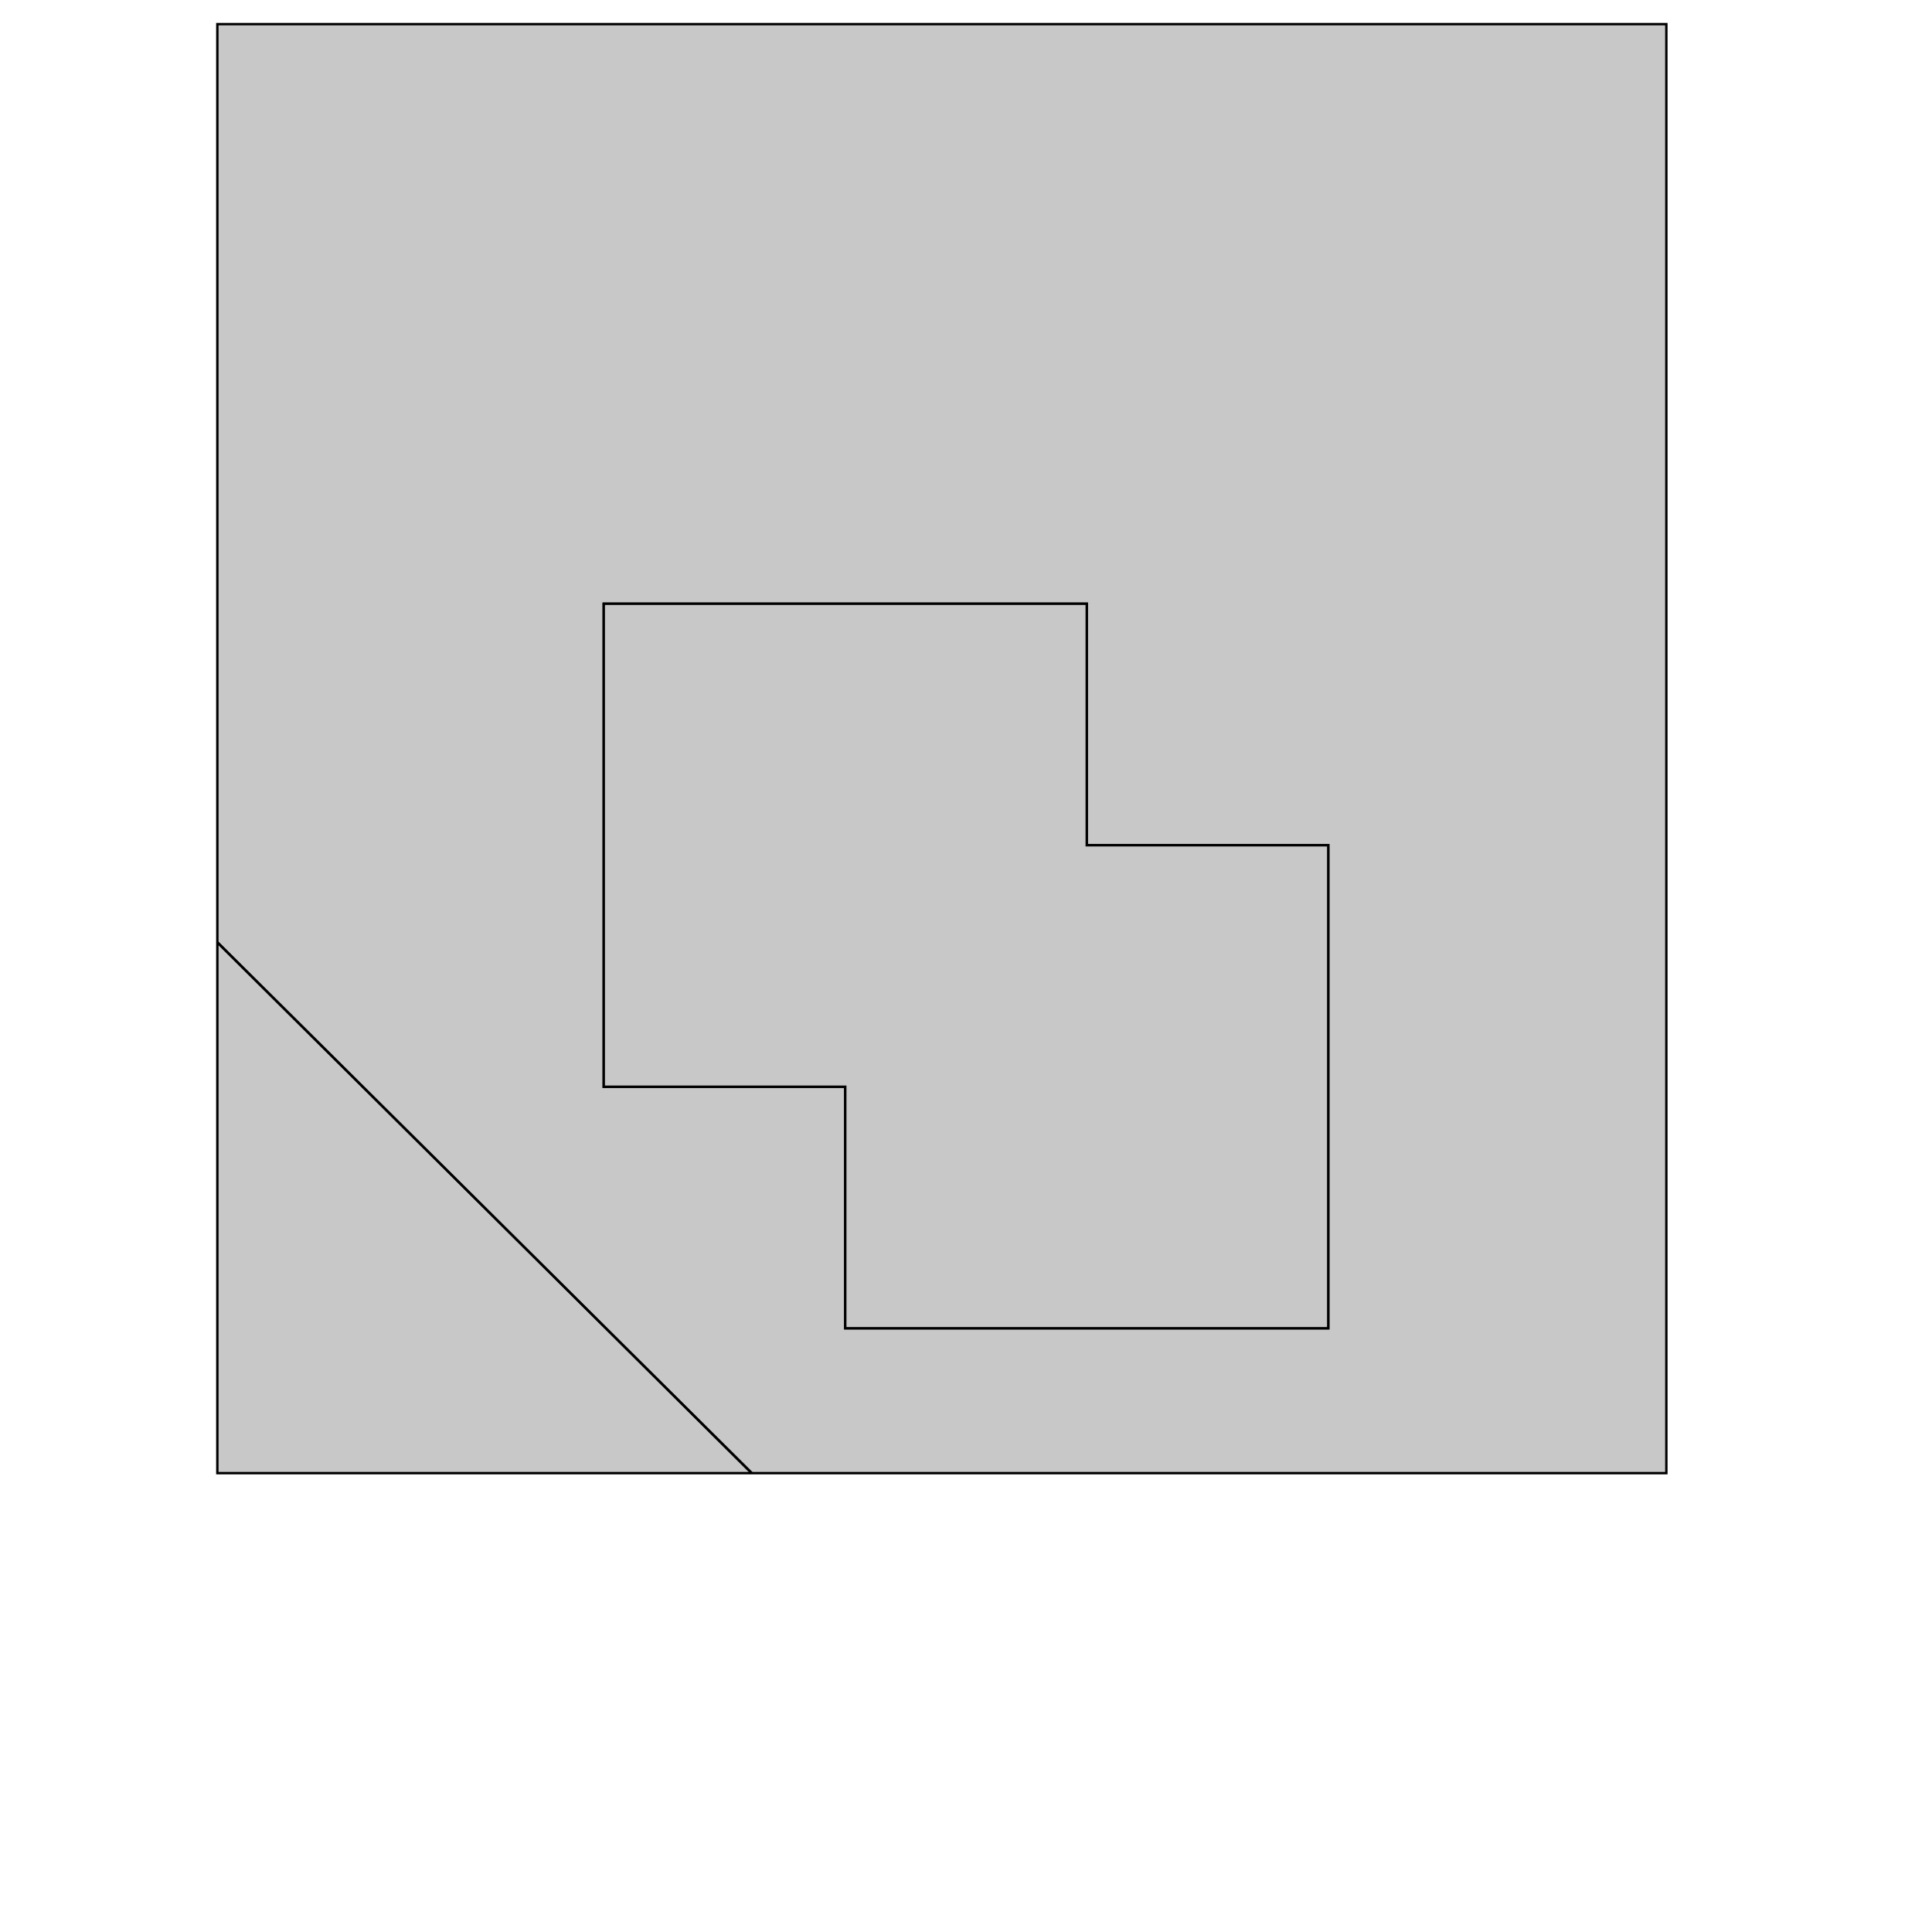 <!DOCTYPE svg>
<svg xmlns="http://www.w3.org/2000/svg" xmlns:xlink="http://www.w3.org/1999/xlink" width="800" height="800">
<g transform="translate(350,350)">
<g transform="scale(1,1)">
<path stroke="rgb(0,0,0)" stroke-opacity="1" fill="rgb(200,200,200)" fill-opacity="1" d="M-260 42 L-260 43 L-260 44 L-260 45 L-260 46 L-260 47 L-260 48 L-260 49 L-260 50 L-260 51 L-260 52 L-260 53 L-260 54 L-260 55 L-260 56 L-260 57 L-260 58 L-260 59 L-260 60 L-260 61 L-260 62 L-260 63 L-260 64 L-260 65 L-260 66 L-260 67 L-260 68 L-260 69 L-260 70 L-260 71 L-260 72 L-260 73 L-260 74 L-260 75 L-260 76 L-260 77 L-260 78 L-260 79 L-260 80 L-260 81 L-260 82 L-260 83 L-260 84 L-260 85 L-260 86 L-260 87 L-260 88 L-260 89 L-260 90 L-260 91 L-260 92 L-260 93 L-260 94 L-260 95 L-260 96 L-260 97 L-260 98 L-260 99 L-260 100 L-260 101 L-260 102 L-260 103 L-260 104 L-260 105 L-260 106 L-260 107 L-260 108 L-260 109 L-260 110 L-260 111 L-260 112 L-260 113 L-260 114 L-260 115 L-260 116 L-260 117 L-260 118 L-260 119 L-260 120 L-260 121 L-260 122 L-260 123 L-260 124 L-260 125 L-260 126 L-260 127 L-260 128 L-260 129 L-260 130 L-260 131 L-260 132 L-260 133 L-260 134 L-260 135 L-260 136 L-260 137 L-260 138 L-260 139 L-260 140 L-260 141 L-260 142 L-260 143 L-260 144 L-260 145 L-260 146 L-260 147 L-260 148 L-260 149 L-260 150 L-260 151 L-260 152 L-260 153 L-260 154 L-260 155 L-260 156 L-260 157 L-260 158 L-260 159 L-260 160 L-260 161 L-260 162 L-260 163 L-260 164 L-260 165 L-260 166 L-260 167 L-260 168 L-260 169 L-260 170 L-260 171 L-260 172 L-260 173 L-260 174 L-260 175 L-260 176 L-260 177 L-260 178 L-260 179 L-260 180 L-260 181 L-260 182 L-260 183 L-260 184 L-260 185 L-260 186 L-260 187 L-260 188 L-260 189 L-260 190 L-260 191 L-260 192 L-260 193 L-260 194 L-260 195 L-260 196 L-260 197 L-260 198 L-260 199 L-260 200 L-260 201 L-260 202 L-260 203 L-260 204 L-260 205 L-260 206 L-260 207 L-260 208 L-260 209 L-260 210 L-260 211 L-260 212 L-260 213 L-260 214 L-260 215 L-260 216 L-260 217 L-260 218 L-260 219 L-260 220 L-260 221 L-260 222 L-260 223 L-260 224 L-260 225 L-260 226 L-260 227 L-260 228 L-260 229 L-260 230 L-260 231 L-260 232 L-260 233 L-260 234 L-260 235 L-260 236 L-260 237 L-260 238 L-260 239 L-260 240 L-260 241 L-260 242 L-260 243 L-260 244 L-260 245 L-260 246 L-260 247 L-260 248 L-260 249 L-260 250 L-260 251 L-260 252 L-260 253 L-260 254 L-260 255 L-260 256 L-260 257 L-260 258 L-260 259 L-260 260 L-259 260 L-258 260 L-257 260 L-256 260 L-255 260 L-254 260 L-253 260 L-252 260 L-251 260 L-250 260 L-249 260 L-248 260 L-247 260 L-246 260 L-245 260 L-244 260 L-243 260 L-242 260 L-241 260 L-240 260 L-239 260 L-238 260 L-237 260 L-236 260 L-235 260 L-234 260 L-233 260 L-232 260 L-231 260 L-230 260 L-229 260 L-228 260 L-227 260 L-226 260 L-225 260 L-224 260 L-223 260 L-222 260 L-221 260 L-220 260 L-219 260 L-218 260 L-217 260 L-216 260 L-215 260 L-214 260 L-213 260 L-212 260 L-211 260 L-210 260 L-209 260 L-208 260 L-207 260 L-206 260 L-205 260 L-204 260 L-203 260 L-202 260 L-201 260 L-200 260 L-199 260 L-198 260 L-197 260 L-196 260 L-195 260 L-194 260 L-193 260 L-192 260 L-191 260 L-190 260 L-189 260 L-188 260 L-187 260 L-186 260 L-185 260 L-184 260 L-183 260 L-182 260 L-181 260 L-180 260 L-179 260 L-178 260 L-177 260 L-176 260 L-175 260 L-174 260 L-173 260 L-172 260 L-171 260 L-170 260 L-169 260 L-168 260 L-167 260 L-166 260 L-165 260 L-164 260 L-163 260 L-162 260 L-161 260 L-160 260 L-159 260 L-158 260 L-157 260 L-156 260 L-155 260 L-154 260 L-153 260 L-152 260 L-151 260 L-150 260 L-149 260 L-148 260 L-147 260 L-146 260 L-145 260 L-144 260 L-143 260 L-142 260 L-141 260 L-140 260 L-139 260 L-138 260 L-137 260 L-136 260 L-135 260 L-134 260 L-133 260 L-132 260 L-131 260 L-130 260 L-129 260 L-128 260 L-127 260 L-126 260 L-125 260 L-124 260 L-123 260 L-122 260 L-121 260 L-120 260 L-119 260 L-118 260 L-117 260 L-116 260 L-115 260 L-114 260 L-113 260 L-112 260 L-111 260 L-110 260 L-109 260 L-108 260 L-107 260 L-106 260 L-105 260 L-104 260 L-103 260 L-102 260 L-101 260 L-100 260 L-99 260 L-98 260 L-97 260 L-96 260 L-95 260 L-94 260 L-93 260 L-92 260 L-91 260 L-90 260 L-89 260 L-88 260 L-87 260 L-86 260 L-85 260 L-84 260 L-83 260 L-82 260 L-81 260 L-80 260 L-79 260 L-78 260 L-77 260 L-76 260 L-75 260 L-74 260 L-73 260 L-72 260 L-71 260 L-70 260 L-69 260 L-68 260 L-67 260 L-66 260 L-65 260 L-64 260 L-63 260 L-62 260 L-61 260 L-60 260 L-59 260 L-58 260 L-57 260 L-56 260 L-55 260 L-54 260 L-53 260 L-52 260 L-51 260 L-50 260 L-49 260 L-48 260 L-47 260 L-46 260 L-45 260 L-44 260 L-43 260 L-42 260 L-41 260 L-40 260 L-39 260 L-38 260 L-37 260 L-36 260 L-35 260 L-34 260 L-33 260 L-32 260 L-31 260 L-30 260 L-29 260 L-28 260 L-27 260 L-26 260 L-25 260 L-24 260 L-23 260 L-22 260 L-21 260 L-20 260 L-19 260 L-18 260 L-17 260 L-16 260 L-15 260 L-14 260 L-13 260 L-12 260 L-11 260 L-10 260 L-9 260 L-8 260 L-7 260 L-6 260 L-5 260 L-4 260 L-3 260 L-2 260 L-1 260 L0 260 L1 260 L2 260 L3 260 L4 260 L5 260 L6 260 L7 260 L8 260 L9 260 L10 260 L11 260 L12 260 L13 260 L14 260 L15 260 L16 260 L17 260 L18 260 L19 260 L20 260 L21 260 L22 260 L23 260 L24 260 L25 260 L26 260 L27 260 L28 260 L29 260 L30 260 L31 260 L32 260 L33 260 L34 260 L35 260 L36 260 L37 260 L38 260 L39 260 L40 260 L41 260 L42 260 L43 260 L44 260 L45 260 L46 260 L47 260 L48 260 L49 260 L50 260 L51 260 L52 260 L53 260 L54 260 L55 260 L56 260 L57 260 L58 260 L59 260 L60 260 L61 260 L62 260 L63 260 L64 260 L65 260 L66 260 L67 260 L68 260 L69 260 L70 260 L71 260 L72 260 L73 260 L74 260 L75 260 L76 260 L77 260 L78 260 L79 260 L80 260 L81 260 L82 260 L83 260 L84 260 L85 260 L86 260 L87 260 L88 260 L89 260 L90 260 L91 260 L92 260 L93 260 L94 260 L95 260 L96 260 L97 260 L98 260 L99 260 L100 260 L101 260 L102 260 L103 260 L104 260 L105 260 L106 260 L107 260 L108 260 L109 260 L110 260 L111 260 L112 260 L113 260 L114 260 L115 260 L116 260 L117 260 L118 260 L119 260 L120 260 L121 260 L122 260 L123 260 L124 260 L125 260 L126 260 L127 260 L128 260 L129 260 L130 260 L131 260 L132 260 L133 260 L134 260 L135 260 L136 260 L137 260 L138 260 L139 260 L140 260 L141 260 L142 260 L143 260 L144 260 L145 260 L146 260 L147 260 L148 260 L149 260 L150 260 L151 260 L152 260 L153 260 L154 260 L155 260 L156 260 L157 260 L158 260 L159 260 L160 260 L161 260 L162 260 L163 260 L164 260 L165 260 L166 260 L167 260 L168 260 L169 260 L170 260 L171 260 L172 260 L173 260 L174 260 L175 260 L176 260 L177 260 L178 260 L179 260 L180 260 L181 260 L182 260 L183 260 L184 260 L185 260 L186 260 L187 260 L188 260 L189 260 L190 260 L191 260 L192 260 L193 260 L194 260 L195 260 L196 260 L197 260 L198 260 L199 260 L200 260 L201 260 L202 260 L203 260 L204 260 L205 260 L206 260 L207 260 L208 260 L209 260 L210 260 L211 260 L212 260 L213 260 L214 260 L215 260 L216 260 L217 260 L218 260 L219 260 L220 260 L221 260 L222 260 L223 260 L224 260 L225 260 L226 260 L227 260 L228 260 L229 260 L230 260 L231 260 L232 260 L233 260 L234 260 L235 260 L236 260 L237 260 L238 260 L239 260 L240 260 L241 260 L242 260 L243 260 L244 260 L245 260 L246 260 L247 260 L248 260 L249 260 L250 260 L251 260 L252 260 L253 260 L254 260 L255 260 L256 260 L257 260 L258 260 L259 260 L260 260 L261 260 L262 260 L263 260 L264 260 L265 260 L266 260 L267 260 L268 260 L269 260 L270 260 L271 260 L272 260 L273 260 L274 260 L275 260 L276 260 L277 260 L278 260 L279 260 L280 260 L281 260 L282 260 L283 260 L284 260 L285 260 L286 260 L287 260 L288 260 L289 260 L290 260 L291 260 L292 260 L293 260 L294 260 L295 260 L296 260 L297 260 L298 260 L299 260 L300 260 L301 260 L302 260 L303 260 L304 260 L305 260 L306 260 L307 260 L308 260 L309 260 L310 260 L311 260 L312 260 L313 260 L314 260 L315 260 L316 260 L317 260 L318 260 L319 260 L320 260 L321 260 L322 260 L323 260 L324 260 L325 260 L326 260 L327 260 L328 260 L329 260 L330 260 L331 260 L332 260 L333 260 L334 260 L335 260 L336 260 L337 260 L338 260 L339 260 L340 260 L340 259 L340 258 L340 257 L340 256 L340 255 L340 254 L340 253 L340 252 L340 251 L340 250 L340 249 L340 248 L340 247 L340 246 L340 245 L340 244 L340 243 L340 242 L340 241 L340 240 L340 239 L340 238 L340 237 L340 236 L340 235 L340 234 L340 233 L340 232 L340 231 L340 230 L340 229 L340 228 L340 227 L340 226 L340 225 L340 224 L340 223 L340 222 L340 221 L340 220 L340 219 L340 218 L340 217 L340 216 L340 215 L340 214 L340 213 L340 212 L340 211 L340 210 L340 209 L340 208 L340 207 L340 206 L340 205 L340 204 L340 203 L340 202 L340 201 L340 200 L340 199 L340 198 L340 197 L340 196 L340 195 L340 194 L340 193 L340 192 L340 191 L340 190 L340 189 L340 188 L340 187 L340 186 L340 185 L340 184 L340 183 L340 182 L340 181 L340 180 L340 179 L340 178 L340 177 L340 176 L340 175 L340 174 L340 173 L340 172 L340 171 L340 170 L340 169 L340 168 L340 167 L340 166 L340 165 L340 164 L340 163 L340 162 L340 161 L340 160 L340 159 L340 158 L340 157 L340 156 L340 155 L340 154 L340 153 L340 152 L340 151 L340 150 L340 149 L340 148 L340 147 L340 146 L340 145 L340 144 L340 143 L340 142 L340 141 L340 140 L340 139 L340 138 L340 137 L340 136 L340 135 L340 134 L340 133 L340 132 L340 131 L340 130 L340 129 L340 128 L340 127 L340 126 L340 125 L340 124 L340 123 L340 122 L340 121 L340 120 L340 119 L340 118 L340 117 L340 116 L340 115 L340 114 L340 113 L340 112 L340 111 L340 110 L340 109 L340 108 L340 107 L340 106 L340 105 L340 104 L340 103 L340 102 L340 101 L340 100 L340 99 L340 98 L340 97 L340 96 L340 95 L340 94 L340 93 L340 92 L340 91 L340 90 L340 89 L340 88 L340 87 L340 86 L340 85 L340 84 L340 83 L340 82 L340 81 L340 80 L340 79 L340 78 L340 77 L340 76 L340 75 L340 74 L340 73 L340 72 L340 71 L340 70 L340 69 L340 68 L340 67 L340 66 L340 65 L340 64 L340 63 L340 62 L340 61 L340 60 L340 59 L340 58 L340 57 L340 56 L340 55 L340 54 L340 53 L340 52 L340 51 L340 50 L340 49 L340 48 L340 47 L340 46 L340 45 L340 44 L340 43 L340 42 L340 41 L340 40 L340 39 L340 38 L340 37 L340 36 L340 35 L340 34 L340 33 L340 32 L340 31 L340 30 L340 29 L340 28 L340 27 L340 26 L340 25 L340 24 L340 23 L340 22 L340 21 L340 20 L340 19 L340 18 L340 17 L340 16 L340 15 L340 14 L340 13 L340 12 L340 11 L340 10 L340 9 L340 8 L340 7 L340 6 L340 5 L340 4 L340 3 L340 2 L340 1 L340 0 L340 -1 L340 -2 L340 -3 L340 -4 L340 -5 L340 -6 L340 -7 L340 -8 L340 -9 L340 -10 L340 -11 L340 -12 L340 -13 L340 -14 L340 -15 L340 -16 L340 -17 L340 -18 L340 -19 L340 -20 L340 -21 L340 -22 L340 -23 L340 -24 L340 -25 L340 -26 L340 -27 L340 -28 L340 -29 L340 -30 L340 -31 L340 -32 L340 -33 L340 -34 L340 -35 L340 -36 L340 -37 L340 -38 L340 -39 L340 -40 L340 -41 L340 -42 L340 -43 L340 -44 L340 -45 L340 -46 L340 -47 L340 -48 L340 -49 L340 -50 L340 -51 L340 -52 L340 -53 L340 -54 L340 -55 L340 -56 L340 -57 L340 -58 L340 -59 L340 -60 L340 -61 L340 -62 L340 -63 L340 -64 L340 -65 L340 -66 L340 -67 L340 -68 L340 -69 L340 -70 L340 -71 L340 -72 L340 -73 L340 -74 L340 -75 L340 -76 L340 -77 L340 -78 L340 -79 L340 -80 L340 -81 L340 -82 L340 -83 L340 -84 L340 -85 L340 -86 L340 -87 L340 -88 L340 -89 L340 -90 L340 -91 L340 -92 L340 -93 L340 -94 L340 -95 L340 -96 L340 -97 L340 -98 L340 -99 L340 -100 L340 -101 L340 -102 L340 -103 L340 -104 L340 -105 L340 -106 L340 -107 L340 -108 L340 -109 L340 -110 L340 -111 L340 -112 L340 -113 L340 -114 L340 -115 L340 -116 L340 -117 L340 -118 L340 -119 L340 -120 L340 -121 L340 -122 L340 -123 L340 -124 L340 -125 L340 -126 L340 -127 L340 -128 L340 -129 L340 -130 L340 -131 L340 -132 L340 -133 L340 -134 L340 -135 L340 -136 L340 -137 L340 -138 L340 -139 L340 -140 L340 -141 L340 -142 L340 -143 L340 -144 L340 -145 L340 -146 L340 -147 L340 -148 L340 -149 L340 -150 L340 -151 L340 -152 L340 -153 L340 -154 L340 -155 L340 -156 L340 -157 L340 -158 L340 -159 L340 -160 L340 -161 L340 -162 L340 -163 L340 -164 L340 -165 L340 -166 L340 -167 L340 -168 L340 -169 L340 -170 L340 -171 L340 -172 L340 -173 L340 -174 L340 -175 L340 -176 L340 -177 L340 -178 L340 -179 L340 -180 L340 -181 L340 -182 L340 -183 L340 -184 L340 -185 L340 -186 L340 -187 L340 -188 L340 -189 L340 -190 L340 -191 L340 -192 L340 -193 L340 -194 L340 -195 L340 -196 L340 -197 L340 -198 L340 -199 L340 -200 L340 -201 L340 -202 L340 -203 L340 -204 L340 -205 L340 -206 L340 -207 L340 -208 L340 -209 L340 -210 L340 -211 L340 -212 L340 -213 L340 -214 L340 -215 L340 -216 L340 -217 L340 -218 L340 -219 L340 -220 L340 -221 L340 -222 L340 -223 L340 -224 L340 -225 L340 -226 L340 -227 L340 -228 L340 -229 L340 -230 L340 -231 L340 -232 L340 -233 L340 -234 L340 -235 L340 -236 L340 -237 L340 -238 L340 -239 L340 -240 L340 -241 L340 -242 L340 -243 L340 -244 L340 -245 L340 -246 L340 -247 L340 -248 L340 -249 L340 -250 L340 -251 L340 -252 L340 -253 L340 -254 L340 -255 L340 -256 L340 -257 L340 -258 L340 -259 L340 -260 L340 -261 L340 -262 L340 -263 L340 -264 L340 -265 L340 -266 L340 -267 L340 -268 L340 -269 L340 -270 L340 -271 L340 -272 L340 -273 L340 -274 L340 -275 L340 -276 L340 -277 L340 -278 L340 -279 L340 -280 L340 -281 L340 -282 L340 -283 L340 -284 L340 -285 L340 -286 L340 -287 L340 -288 L340 -289 L340 -290 L340 -291 L340 -292 L340 -293 L340 -294 L340 -295 L340 -296 L340 -297 L340 -298 L340 -299 L340 -300 L340 -301 L340 -302 L340 -303 L340 -304 L340 -305 L340 -306 L340 -307 L340 -308 L340 -309 L340 -310 L340 -311 L340 -312 L340 -313 L340 -314 L340 -315 L340 -316 L340 -317 L340 -318 L340 -319 L340 -320 L340 -321 L340 -322 L340 -323 L340 -324 L340 -325 L340 -326 L340 -327 L340 -328 L340 -329 L340 -330 L340 -331 L340 -332 L340 -333 L340 -334 L340 -335 L340 -336 L340 -337 L340 -338 L340 -339 L340 -340 L339 -340 L338 -340 L337 -340 L336 -340 L335 -340 L334 -340 L333 -340 L332 -340 L331 -340 L330 -340 L329 -340 L328 -340 L327 -340 L326 -340 L325 -340 L324 -340 L323 -340 L322 -340 L321 -340 L320 -340 L319 -340 L318 -340 L317 -340 L316 -340 L315 -340 L314 -340 L313 -340 L312 -340 L311 -340 L310 -340 L309 -340 L308 -340 L307 -340 L306 -340 L305 -340 L304 -340 L303 -340 L302 -340 L301 -340 L300 -340 L299 -340 L298 -340 L297 -340 L296 -340 L295 -340 L294 -340 L293 -340 L292 -340 L291 -340 L290 -340 L289 -340 L288 -340 L287 -340 L286 -340 L285 -340 L284 -340 L283 -340 L282 -340 L281 -340 L280 -340 L279 -340 L278 -340 L277 -340 L276 -340 L275 -340 L274 -340 L273 -340 L272 -340 L271 -340 L270 -340 L269 -340 L268 -340 L267 -340 L266 -340 L265 -340 L264 -340 L263 -340 L262 -340 L261 -340 L260 -340 L259 -340 L258 -340 L257 -340 L256 -340 L255 -340 L254 -340 L253 -340 L252 -340 L251 -340 L250 -340 L249 -340 L248 -340 L247 -340 L246 -340 L245 -340 L244 -340 L243 -340 L242 -340 L241 -340 L240 -340 L239 -340 L238 -340 L237 -340 L236 -340 L235 -340 L234 -340 L233 -340 L232 -340 L231 -340 L230 -340 L229 -340 L228 -340 L227 -340 L226 -340 L225 -340 L224 -340 L223 -340 L222 -340 L221 -340 L220 -340 L219 -340 L218 -340 L217 -340 L216 -340 L215 -340 L214 -340 L213 -340 L212 -340 L211 -340 L210 -340 L209 -340 L208 -340 L207 -340 L206 -340 L205 -340 L204 -340 L203 -340 L202 -340 L201 -340 L200 -340 L199 -340 L198 -340 L197 -340 L196 -340 L195 -340 L194 -340 L193 -340 L192 -340 L191 -340 L190 -340 L189 -340 L188 -340 L187 -340 L186 -340 L185 -340 L184 -340 L183 -340 L182 -340 L181 -340 L180 -340 L179 -340 L178 -340 L177 -340 L176 -340 L175 -340 L174 -340 L173 -340 L172 -340 L171 -340 L170 -340 L169 -340 L168 -340 L167 -340 L166 -340 L165 -340 L164 -340 L163 -340 L162 -340 L161 -340 L160 -340 L159 -340 L158 -340 L157 -340 L156 -340 L155 -340 L154 -340 L153 -340 L152 -340 L151 -340 L150 -340 L149 -340 L148 -340 L147 -340 L146 -340 L145 -340 L144 -340 L143 -340 L142 -340 L141 -340 L140 -340 L139 -340 L138 -340 L137 -340 L136 -340 L135 -340 L134 -340 L133 -340 L132 -340 L131 -340 L130 -340 L129 -340 L128 -340 L127 -340 L126 -340 L125 -340 L124 -340 L123 -340 L122 -340 L121 -340 L120 -340 L119 -340 L118 -340 L117 -340 L116 -340 L115 -340 L114 -340 L113 -340 L112 -340 L111 -340 L110 -340 L109 -340 L108 -340 L107 -340 L106 -340 L105 -340 L104 -340 L103 -340 L102 -340 L101 -340 L100 -340 L99 -340 L98 -340 L97 -340 L96 -340 L95 -340 L94 -340 L93 -340 L92 -340 L91 -340 L90 -340 L89 -340 L88 -340 L87 -340 L86 -340 L85 -340 L84 -340 L83 -340 L82 -340 L81 -340 L80 -340 L79 -340 L78 -340 L77 -340 L76 -340 L75 -340 L74 -340 L73 -340 L72 -340 L71 -340 L70 -340 L69 -340 L68 -340 L67 -340 L66 -340 L65 -340 L64 -340 L63 -340 L62 -340 L61 -340 L60 -340 L59 -340 L58 -340 L57 -340 L56 -340 L55 -340 L54 -340 L53 -340 L52 -340 L51 -340 L50 -340 L49 -340 L48 -340 L47 -340 L46 -340 L45 -340 L44 -340 L43 -340 L42 -340 L41 -340 L40 -340 L39 -340 L38 -340 L37 -340 L36 -340 L35 -340 L34 -340 L33 -340 L32 -340 L31 -340 L30 -340 L29 -340 L28 -340 L27 -340 L26 -340 L25 -340 L24 -340 L23 -340 L22 -340 L21 -340 L20 -340 L19 -340 L18 -340 L17 -340 L16 -340 L15 -340 L14 -340 L13 -340 L12 -340 L11 -340 L10 -340 L9 -340 L8 -340 L7 -340 L6 -340 L5 -340 L4 -340 L3 -340 L2 -340 L1 -340 L0 -340 L-1 -340 L-2 -340 L-3 -340 L-4 -340 L-5 -340 L-6 -340 L-7 -340 L-8 -340 L-9 -340 L-10 -340 L-11 -340 L-12 -340 L-13 -340 L-14 -340 L-15 -340 L-16 -340 L-17 -340 L-18 -340 L-19 -340 L-20 -340 L-21 -340 L-22 -340 L-23 -340 L-24 -340 L-25 -340 L-26 -340 L-27 -340 L-28 -340 L-29 -340 L-30 -340 L-31 -340 L-32 -340 L-33 -340 L-34 -340 L-35 -340 L-36 -340 L-37 -340 L-38 -340 L-39 -340 L-40 -340 L-41 -340 L-42 -340 L-43 -340 L-44 -340 L-45 -340 L-46 -340 L-47 -340 L-48 -340 L-49 -340 L-50 -340 L-51 -340 L-52 -340 L-53 -340 L-54 -340 L-55 -340 L-56 -340 L-57 -340 L-58 -340 L-59 -340 L-60 -340 L-61 -340 L-62 -340 L-63 -340 L-64 -340 L-65 -340 L-66 -340 L-67 -340 L-68 -340 L-69 -340 L-70 -340 L-71 -340 L-72 -340 L-73 -340 L-74 -340 L-75 -340 L-76 -340 L-77 -340 L-78 -340 L-79 -340 L-80 -340 L-81 -340 L-82 -340 L-83 -340 L-84 -340 L-85 -340 L-86 -340 L-87 -340 L-88 -340 L-89 -340 L-90 -340 L-91 -340 L-92 -340 L-93 -340 L-94 -340 L-95 -340 L-96 -340 L-97 -340 L-98 -340 L-99 -340 L-100 -340 L-101 -340 L-102 -340 L-103 -340 L-104 -340 L-105 -340 L-106 -340 L-107 -340 L-108 -340 L-109 -340 L-110 -340 L-111 -340 L-112 -340 L-113 -340 L-114 -340 L-115 -340 L-116 -340 L-117 -340 L-118 -340 L-119 -340 L-120 -340 L-121 -340 L-122 -340 L-123 -340 L-124 -340 L-125 -340 L-126 -340 L-127 -340 L-128 -340 L-129 -340 L-130 -340 L-131 -340 L-132 -340 L-133 -340 L-134 -340 L-135 -340 L-136 -340 L-137 -340 L-138 -340 L-139 -340 L-140 -340 L-141 -340 L-142 -340 L-143 -340 L-144 -340 L-145 -340 L-146 -340 L-147 -340 L-148 -340 L-149 -340 L-150 -340 L-151 -340 L-152 -340 L-153 -340 L-154 -340 L-155 -340 L-156 -340 L-157 -340 L-158 -340 L-159 -340 L-160 -340 L-161 -340 L-162 -340 L-163 -340 L-164 -340 L-165 -340 L-166 -340 L-167 -340 L-168 -340 L-169 -340 L-170 -340 L-171 -340 L-172 -340 L-173 -340 L-174 -340 L-175 -340 L-176 -340 L-177 -340 L-178 -340 L-179 -340 L-180 -340 L-181 -340 L-182 -340 L-183 -340 L-184 -340 L-185 -340 L-186 -340 L-187 -340 L-188 -340 L-189 -340 L-190 -340 L-191 -340 L-192 -340 L-193 -340 L-194 -340 L-195 -340 L-196 -340 L-197 -340 L-198 -340 L-199 -340 L-200 -340 L-201 -340 L-202 -340 L-203 -340 L-204 -340 L-205 -340 L-206 -340 L-207 -340 L-208 -340 L-209 -340 L-210 -340 L-211 -340 L-212 -340 L-213 -340 L-214 -340 L-215 -340 L-216 -340 L-217 -340 L-218 -340 L-219 -340 L-220 -340 L-221 -340 L-222 -340 L-223 -340 L-224 -340 L-225 -340 L-226 -340 L-227 -340 L-228 -340 L-229 -340 L-230 -340 L-231 -340 L-232 -340 L-233 -340 L-234 -340 L-235 -340 L-236 -340 L-237 -340 L-238 -340 L-239 -340 L-240 -340 L-241 -340 L-242 -340 L-243 -340 L-244 -340 L-245 -340 L-246 -340 L-247 -340 L-248 -340 L-249 -340 L-250 -340 L-251 -340 L-252 -340 L-253 -340 L-254 -340 L-255 -340 L-256 -340 L-257 -340 L-258 -340 L-259 -340 L-260 -340 L-260 -339 L-260 -338 L-260 -337 L-260 -336 L-260 -335 L-260 -334 L-260 -333 L-260 -332 L-260 -331 L-260 -330 L-260 -329 L-260 -328 L-260 -327 L-260 -326 L-260 -325 L-260 -324 L-260 -323 L-260 -322 L-260 -321 L-260 -320 L-260 -319 L-260 -318 L-260 -317 L-260 -316 L-260 -315 L-260 -314 L-260 -313 L-260 -312 L-260 -311 L-260 -310 L-260 -309 L-260 -308 L-260 -307 L-260 -306 L-260 -305 L-260 -304 L-260 -303 L-260 -302 L-260 -301 L-260 -300 L-260 -299 L-260 -298 L-260 -297 L-260 -296 L-260 -295 L-260 -294 L-260 -293 L-260 -292 L-260 -291 L-260 -290 L-260 -289 L-260 -288 L-260 -287 L-260 -286 L-260 -285 L-260 -284 L-260 -283 L-260 -282 L-260 -281 L-260 -280 L-260 -279 L-260 -278 L-260 -277 L-260 -276 L-260 -275 L-260 -274 L-260 -273 L-260 -272 L-260 -271 L-260 -270 L-260 -269 L-260 -268 L-260 -267 L-260 -266 L-260 -265 L-260 -264 L-260 -263 L-260 -262 L-260 -261 L-260 -260 L-260 -259 L-260 -258 L-260 -257 L-260 -256 L-260 -255 L-260 -254 L-260 -253 L-260 -252 L-260 -251 L-260 -250 L-260 -249 L-260 -248 L-260 -247 L-260 -246 L-260 -245 L-260 -244 L-260 -243 L-260 -242 L-260 -241 L-260 -240 L-260 -239 L-260 -238 L-260 -237 L-260 -236 L-260 -235 L-260 -234 L-260 -233 L-260 -232 L-260 -231 L-260 -230 L-260 -229 L-260 -228 L-260 -227 L-260 -226 L-260 -225 L-260 -224 L-260 -223 L-260 -222 L-260 -221 L-260 -220 L-260 -219 L-260 -218 L-260 -217 L-260 -216 L-260 -215 L-260 -214 L-260 -213 L-260 -212 L-260 -211 L-260 -210 L-260 -209 L-260 -208 L-260 -207 L-260 -206 L-260 -205 L-260 -204 L-260 -203 L-260 -202 L-260 -201 L-260 -200 L-260 -199 L-260 -198 L-260 -197 L-260 -196 L-260 -195 L-260 -194 L-260 -193 L-260 -192 L-260 -191 L-260 -190 L-260 -189 L-260 -188 L-260 -187 L-260 -186 L-260 -185 L-260 -184 L-260 -183 L-260 -182 L-260 -181 L-260 -180 L-260 -179 L-260 -178 L-260 -177 L-260 -176 L-260 -175 L-260 -174 L-260 -173 L-260 -172 L-260 -171 L-260 -170 L-260 -169 L-260 -168 L-260 -167 L-260 -166 L-260 -165 L-260 -164 L-260 -163 L-260 -162 L-260 -161 L-260 -160 L-260 -159 L-260 -158 L-260 -157 L-260 -156 L-260 -155 L-260 -154 L-260 -153 L-260 -152 L-260 -151 L-260 -150 L-260 -149 L-260 -148 L-260 -147 L-260 -146 L-260 -145 L-260 -144 L-260 -143 L-260 -142 L-260 -141 L-260 -140 L-260 -139 L-260 -138 L-260 -137 L-260 -136 L-260 -135 L-260 -134 L-260 -133 L-260 -132 L-260 -131 L-260 -130 L-260 -129 L-260 -128 L-260 -127 L-260 -126 L-260 -125 L-260 -124 L-260 -123 L-260 -122 L-260 -121 L-260 -120 L-260 -119 L-260 -118 L-260 -117 L-260 -116 L-260 -115 L-260 -114 L-260 -113 L-260 -112 L-260 -111 L-260 -110 L-260 -109 L-260 -108 L-260 -107 L-260 -106 L-260 -105 L-260 -104 L-260 -103 L-260 -102 L-260 -101 L-260 -100 L-260 -99 L-260 -98 L-260 -97 L-260 -96 L-260 -95 L-260 -94 L-260 -93 L-260 -92 L-260 -91 L-260 -90 L-260 -89 L-260 -88 L-260 -87 L-260 -86 L-260 -85 L-260 -84 L-260 -83 L-260 -82 L-260 -81 L-260 -80 L-260 -79 L-260 -78 L-260 -77 L-260 -76 L-260 -75 L-260 -74 L-260 -73 L-260 -72 L-260 -71 L-260 -70 L-260 -69 L-260 -68 L-260 -67 L-260 -66 L-260 -65 L-260 -64 L-260 -63 L-260 -62 L-260 -61 L-260 -60 L-260 -59 L-260 -58 L-260 -57 L-260 -56 L-260 -55 L-260 -54 L-260 -53 L-260 -52 L-260 -51 L-260 -50 L-260 -49 L-260 -48 L-260 -47 L-260 -46 L-260 -45 L-260 -44 L-260 -43 L-260 -42 L-260 -41 L-260 -40 L-260 -39 L-260 -38 L-260 -37 L-260 -36 L-260 -35 L-260 -34 L-260 -33 L-260 -32 L-260 -31 L-260 -30 L-260 -29 L-260 -28 L-260 -27 L-260 -26 L-260 -25 L-260 -24 L-260 -23 L-260 -22 L-260 -21 L-260 -20 L-260 -19 L-260 -18 L-260 -17 L-260 -16 L-260 -15 L-260 -14 L-260 -13 L-260 -12 L-260 -11 L-260 -10 L-260 -9 L-260 -8 L-260 -7 L-260 -6 L-260 -5 L-260 -4 L-260 -3 L-260 -2 L-260 -1 L-260 0 L-260 1 L-260 2 L-260 3 L-260 4 L-260 5 L-260 6 L-260 7 L-260 8 L-260 9 L-260 10 L-260 11 L-260 12 L-260 13 L-260 14 L-260 15 L-260 16 L-260 17 L-260 18 L-260 19 L-260 20 L-260 21 L-260 22 L-260 23 L-260 24 L-260 25 L-260 26 L-260 27 L-260 28 L-260 29 L-260 30 L-260 31 L-260 32 L-260 33 L-260 34 L-260 35 L-260 36 L-260 37 L-260 38 L-260 39 L-260 40 L-260 40.184 L-259.734 40.448 L-259.025 41.153 L-258.316 41.858 L-257.606 42.562 L-256.897 43.267 L-256.188 43.971 L-256.022 44.136 L-255.479 44.676 L-254.769 45.38 L-254.06 46.085 L-253.351 46.789 L-252.641 47.494 L-251.932 48.198 L-251.223 48.903 L-250.514 49.608 L-249.804 50.312 L-249.095 51.017 L-248.386 51.721 L-247.676 52.426 L-246.967 53.13 L-246.258 53.835 L-245.549 54.539 L-244.839 55.244 L-244.13 55.948 L-243.421 56.653 L-242.712 57.357 L-242.002 58.062 L-241.293 58.767 L-240.584 59.471 L-239.874 60.176 L-239.165 60.88 L-238.456 61.585 L-237.747 62.289 L-237.037 62.994 L-236.328 63.698 L-235.619 64.403 L-234.909 65.107 L-234.2 65.812 L-233.491 66.516 L-232.782 67.221 L-232.072 67.925 L-231.363 68.63 L-230.654 69.335 L-229.944 70.039 L-229.235 70.744 L-228.526 71.448 L-227.817 72.153 L-227.107 72.857 L-226.398 73.562 L-225.689 74.266 L-224.979 74.971 L-224.27 75.675 L-223.561 76.38 L-222.852 77.085 L-222.142 77.789 L-221.433 78.494 L-220.724 79.198 L-220.014 79.903 L-219.305 80.607 L-218.596 81.312 L-217.887 82.016 L-217.177 82.721 L-216.468 83.425 L-215.759 84.13 L-215.049 84.835 L-214.34 85.539 L-213.631 86.244 L-212.922 86.948 L-212.212 87.653 L-211.503 88.357 L-210.794 89.062 L-210.084 89.766 L-209.375 90.471 L-208.666 91.175 L-207.957 91.88 L-207.247 92.585 L-206.538 93.289 L-205.829 93.993 L-205.119 94.698 L-204.41 95.403 L-203.701 96.107 L-202.992 96.812 L-202.282 97.516 L-201.573 98.221 L-200.864 98.925 L-200.154 99.63 L-199.445 100.334 L-198.736 101.039 L-198.027 101.743 L-197.317 102.448 L-196.608 103.153 L-195.899 103.857 L-195.19 104.562 L-194.48 105.266 L-193.771 105.971 L-193.062 106.675 L-192.352 107.38 L-191.643 108.084 L-190.934 108.789 L-190.225 109.493 L-189.515 110.198 L-188.806 110.903 L-188.097 111.607 L-187.387 112.312 L-186.678 113.016 L-185.969 113.721 L-185.26 114.425 L-184.55 115.13 L-183.841 115.834 L-183.132 116.539 L-182.422 117.243 L-181.713 117.948 L-181.004 118.652 L-180.295 119.357 L-179.585 120.062 L-178.876 120.766 L-178.167 121.471 L-177.457 122.175 L-176.748 122.88 L-176.039 123.584 L-175.33 124.289 L-174.62 124.993 L-173.911 125.698 L-173.202 126.402 L-172.492 127.107 L-171.783 127.811 L-171.074 128.516 L-170.365 129.221 L-169.655 129.925 L-168.946 130.63 L-168.237 131.334 L-167.527 132.039 L-166.818 132.743 L-166.109 133.448 L-165.4 134.152 L-164.69 134.857 L-163.981 135.561 L-163.272 136.266 L-162.562 136.971 L-161.853 137.675 L-161.144 138.38 L-160.435 139.084 L-159.725 139.789 L-159.016 140.493 L-158.307 141.198 L-157.597 141.902 L-156.888 142.607 L-156.179 143.311 L-155.47 144.016 L-154.76 144.72 L-154.051 145.425 L-153.342 146.13 L-152.632 146.834 L-151.923 147.539 L-151.214 148.243 L-150.505 148.948 L-149.795 149.652 L-149.086 150.357 L-148.377 151.061 L-147.667 151.766 L-146.958 152.47 L-146.249 153.175 L-145.54 153.88 L-144.83 154.584 L-144.121 155.289 L-143.412 155.993 L-142.703 156.698 L-141.993 157.402 L-141.284 158.107 L-140.575 158.811 L-139.865 159.516 L-139.156 160.22 L-138.447 160.925 L-137.738 161.629 L-137.028 162.334 L-136.319 163.039 L-135.61 163.743 L-134.9 164.448 L-134.191 165.152 L-133.482 165.857 L-132.773 166.561 L-132.063 167.266 L-131.354 167.97 L-130.645 168.675 L-129.935 169.379 L-129.226 170.084 L-128.517 170.788 L-127.808 171.493 L-127.098 172.198 L-126.389 172.902 L-125.68 173.607 L-124.97 174.311 L-124.261 175.016 L-123.552 175.72 L-122.843 176.425 L-122.133 177.129 L-121.424 177.834 L-120.715 178.538 L-120.005 179.243 L-119.296 179.948 L-118.587 180.652 L-117.878 181.357 L-117.168 182.061 L-116.459 182.766 L-115.75 183.47 L-115.04 184.175 L-114.331 184.879 L-113.622 185.584 L-112.913 186.288 L-112.203 186.993 L-111.494 187.697 L-110.785 188.402 L-110.075 189.107 L-109.366 189.811 L-108.657 190.516 L-107.948 191.22 L-107.238 191.925 L-106.529 192.629 L-105.82 193.334 L-105.11 194.038 L-104.401 194.743 L-103.692 195.447 L-102.983 196.152 L-102.273 196.857 L-101.564 197.561 L-100.855 198.266 L-100.145 198.97 L-99.436 199.675 L-98.727 200.379 L-98.018 201.084 L-97.308 201.788 L-96.599 202.493 L-95.89 203.197 L-95.18 203.902 L-94.471 204.606 L-93.762 205.311 L-93.053 206.016 L-92.343 206.72 L-91.634 207.425 L-90.925 208.129 L-90.216 208.834 L-89.506 209.538 L-88.797 210.243 L-88.088 210.947 L-87.378 211.652 L-86.669 212.356 L-85.96 213.061 L-85.251 213.765 L-84.541 214.47 L-83.832 215.175 L-83.123 215.879 L-82.413 216.584 L-81.704 217.288 L-80.995 217.993 L-80.286 218.697 L-79.576 219.402 L-78.867 220.106 L-78.158 220.811 L-77.448 221.515 L-76.739 222.22 L-76.03 222.925 L-75.321 223.629 L-74.611 224.334 L-73.902 225.038 L-73.193 225.743 L-72.484 226.447 L-71.774 227.152 L-71.065 227.856 L-70.356 228.561 L-69.646 229.265 L-68.937 229.97 L-68.228 230.674 L-67.519 231.379 L-66.809 232.084 L-66.1 232.788 L-65.391 233.493 L-64.681 234.197 L-63.972 234.902 L-63.263 235.606 L-62.553 236.311 L-61.844 237.015 L-61.135 237.72 L-60.426 238.424 L-59.716 239.129 L-59.007 239.833 L-58.298 240.538 L-57.589 241.243 L-56.879 241.947 L-56.17 242.652 L-55.461 243.356 L-54.751 244.061 L-54.042 244.765 L-53.333 245.47 L-52.623 246.174 L-51.914 246.879 L-51.205 247.583 L-50.496 248.288 L-49.786 248.993 L-49.077 249.697 L-48.368 250.402 L-47.658 251.106 L-46.949 251.811 L-46.24 252.515 L-45.531 253.22 L-44.821 253.924 L-44.112 254.629 L-43.403 255.333 L-42.694 256.038 L-41.984 256.742 L-41.275 257.447 L-40.566 258.152 L-39.856 258.856 L-39.147 259.561 L-38.705 260 L-38.705 260 L-256.022 44.136 L-260 40.184 L-260 41 L-260 42 Z M130 200 L129 200 L128 200 L127 200 L126 200 L125 200 L124 200 L123 200 L122 200 L121 200 L120 200 L119 200 L118 200 L117 200 L116 200 L115 200 L114 200 L113 200 L112 200 L111 200 L110 200 L109 200 L108 200 L107 200 L106 200 L105 200 L104 200 L103 200 L102 200 L101 200 L100 200 L99 200 L98 200 L97 200 L96 200 L95 200 L94 200 L93 200 L92 200 L91 200 L90 200 L89 200 L88 200 L87 200 L86 200 L85 200 L84 200 L83 200 L82 200 L81 200 L80 200 L79 200 L78 200 L77 200 L76 200 L75 200 L74 200 L73 200 L72 200 L71 200 L70 200 L69 200 L68 200 L67 200 L66 200 L65 200 L64 200 L63 200 L62 200 L61 200 L60 200 L59 200 L58 200 L57 200 L56 200 L55 200 L54 200 L53 200 L52 200 L51 200 L50 200 L49 200 L48 200 L47 200 L46 200 L45 200 L44 200 L43 200 L42 200 L41 200 L40 200 L39 200 L38 200 L37 200 L36 200 L35 200 L34 200 L33 200 L32 200 L31 200 L30 200 L29 200 L28 200 L27 200 L26 200 L25 200 L24 200 L23 200 L22 200 L21 200 L20 200 L19 200 L18 200 L17 200 L16 200 L15 200 L14 200 L13 200 L12 200 L11 200 L10 200 L9 200 L8 200 L7 200 L6 200 L5 200 L4 200 L3 200 L2 200 L1 200 L0 200 L0 199 L0 198 L0 197 L0 196 L0 195 L0 194 L0 193 L0 192 L0 191 L0 190 L0 189 L0 188 L0 187 L0 186 L0 185 L0 184 L0 183 L0 182 L0 181 L0 180 L0 179 L0 178 L0 177 L0 176 L0 175 L0 174 L0 173 L0 172 L0 171 L0 170 L0 169 L0 168 L0 167 L0 166 L0 165 L0 164 L0 163 L0 162 L0 161 L0 160 L0 159 L0 158 L0 157 L0 156 L0 155 L0 154 L0 153 L0 152 L0 151 L0 150 L0 149 L0 148 L0 147 L0 146 L0 145 L0 144 L0 143 L0 142 L0 141 L0 140 L0 139 L0 138 L0 137 L0 136 L0 135 L0 134 L0 133 L0 132 L0 131 L0 130 L0 129 L0 128 L0 127 L0 126 L0 125 L0 124 L0 123 L0 122 L0 121 L0 120 L0 119 L0 118 L0 117 L0 116 L0 115 L0 114 L0 113 L0 112 L0 111 L0 110 L0 109 L0 108 L0 107 L0 106 L0 105 L0 104 L0 103 L0 102 L0 101 L0 100 L-1 100 L-2 100 L-3 100 L-4 100 L-5 100 L-6 100 L-7 100 L-8 100 L-9 100 L-10 100 L-11 100 L-12 100 L-13 100 L-14 100 L-15 100 L-16 100 L-17 100 L-18 100 L-19 100 L-20 100 L-21 100 L-22 100 L-23 100 L-24 100 L-25 100 L-26 100 L-27 100 L-28 100 L-29 100 L-30 100 L-31 100 L-32 100 L-33 100 L-34 100 L-35 100 L-36 100 L-37 100 L-38 100 L-39 100 L-40 100 L-41 100 L-42 100 L-43 100 L-44 100 L-45 100 L-46 100 L-47 100 L-48 100 L-49 100 L-50 100 L-51 100 L-52 100 L-53 100 L-54 100 L-55 100 L-56 100 L-57 100 L-58 100 L-59 100 L-60 100 L-61 100 L-62 100 L-63 100 L-64 100 L-65 100 L-66 100 L-67 100 L-68 100 L-69 100 L-70 100 L-71 100 L-72 100 L-73 100 L-74 100 L-75 100 L-76 100 L-77 100 L-78 100 L-79 100 L-80 100 L-81 100 L-82 100 L-83 100 L-84 100 L-85 100 L-86 100 L-87 100 L-88 100 L-89 100 L-90 100 L-91 100 L-92 100 L-93 100 L-94 100 L-95 100 L-96 100 L-97 100 L-98 100 L-99 100 L-100 100 L-100 99 L-100 98 L-100 97 L-100 96 L-100 95 L-100 94 L-100 93 L-100 92 L-100 91 L-100 90 L-100 89 L-100 88 L-100 87 L-100 86 L-100 85 L-100 84 L-100 83 L-100 82 L-100 81 L-100 80 L-100 79 L-100 78 L-100 77 L-100 76 L-100 75 L-100 74 L-100 73 L-100 72 L-100 71 L-100 70 L-100 69 L-100 68 L-100 67 L-100 66 L-100 65 L-100 64 L-100 63 L-100 62 L-100 61 L-100 60 L-100 59 L-100 58 L-100 57 L-100 56 L-100 55 L-100 54 L-100 53 L-100 52 L-100 51 L-100 50 L-100 49 L-100 48 L-100 47 L-100 46 L-100 45 L-100 44 L-100 43 L-100 42 L-100 41 L-100 40 L-100 39 L-100 38 L-100 37 L-100 36 L-100 35 L-100 34 L-100 33 L-100 32 L-100 31 L-100 30 L-100 29 L-100 28 L-100 27 L-100 26 L-100 25 L-100 24 L-100 23 L-100 22 L-100 21 L-100 20 L-100 19 L-100 18 L-100 17 L-100 16 L-100 15 L-100 14 L-100 13 L-100 12 L-100 11 L-100 10 L-100 9 L-100 8 L-100 7 L-100 6 L-100 5 L-100 4 L-100 3 L-100 2 L-100 1 L-100 0 L-100 -1 L-100 -2 L-100 -3 L-100 -4 L-100 -5 L-100 -6 L-100 -7 L-100 -8 L-100 -9 L-100 -10 L-100 -11 L-100 -12 L-100 -13 L-100 -14 L-100 -15 L-100 -16 L-100 -17 L-100 -18 L-100 -19 L-100 -20 L-100 -21 L-100 -22 L-100 -23 L-100 -24 L-100 -25 L-100 -26 L-100 -27 L-100 -28 L-100 -29 L-100 -30 L-100 -31 L-100 -32 L-100 -33 L-100 -34 L-100 -35 L-100 -36 L-100 -37 L-100 -38 L-100 -39 L-100 -40 L-100 -41 L-100 -42 L-100 -43 L-100 -44 L-100 -45 L-100 -46 L-100 -47 L-100 -48 L-100 -49 L-100 -50 L-100 -51 L-100 -52 L-100 -53 L-100 -54 L-100 -55 L-100 -56 L-100 -57 L-100 -58 L-100 -59 L-100 -60 L-100 -61 L-100 -62 L-100 -63 L-100 -64 L-100 -65 L-100 -66 L-100 -67 L-100 -68 L-100 -69 L-100 -70 L-100 -71 L-100 -72 L-100 -73 L-100 -74 L-100 -75 L-100 -76 L-100 -77 L-100 -78 L-100 -79 L-100 -80 L-100 -81 L-100 -82 L-100 -83 L-100 -84 L-100 -85 L-100 -86 L-100 -87 L-100 -88 L-100 -89 L-100 -90 L-100 -91 L-100 -92 L-100 -93 L-100 -94 L-100 -95 L-100 -96 L-100 -97 L-100 -98 L-100 -99 L-100 -100 L-99 -100 L-98 -100 L-97 -100 L-96 -100 L-95 -100 L-94 -100 L-93 -100 L-92 -100 L-91 -100 L-90 -100 L-89 -100 L-88 -100 L-87 -100 L-86 -100 L-85 -100 L-84 -100 L-83 -100 L-82 -100 L-81 -100 L-80 -100 L-79 -100 L-78 -100 L-77 -100 L-76 -100 L-75 -100 L-74 -100 L-73 -100 L-72 -100 L-71 -100 L-70 -100 L-69 -100 L-68 -100 L-67 -100 L-66 -100 L-65 -100 L-64 -100 L-63 -100 L-62 -100 L-61 -100 L-60 -100 L-59 -100 L-58 -100 L-57 -100 L-56 -100 L-55 -100 L-54 -100 L-53 -100 L-52 -100 L-51 -100 L-50 -100 L-49 -100 L-48 -100 L-47 -100 L-46 -100 L-45 -100 L-44 -100 L-43 -100 L-42 -100 L-41 -100 L-40 -100 L-39 -100 L-38 -100 L-37 -100 L-36 -100 L-35 -100 L-34 -100 L-33 -100 L-32 -100 L-31 -100 L-30 -100 L-29 -100 L-28 -100 L-27 -100 L-26 -100 L-25 -100 L-24 -100 L-23 -100 L-22 -100 L-21 -100 L-20 -100 L-19 -100 L-18 -100 L-17 -100 L-16 -100 L-15 -100 L-14 -100 L-13 -100 L-12 -100 L-11 -100 L-10 -100 L-9 -100 L-8 -100 L-7 -100 L-6 -100 L-5 -100 L-4 -100 L-3 -100 L-2 -100 L-1 -100 L0 -100 L1 -100 L2 -100 L3 -100 L4 -100 L5 -100 L6 -100 L7 -100 L8 -100 L9 -100 L10 -100 L11 -100 L12 -100 L13 -100 L14 -100 L15 -100 L16 -100 L17 -100 L18 -100 L19 -100 L20 -100 L21 -100 L22 -100 L23 -100 L24 -100 L25 -100 L26 -100 L27 -100 L28 -100 L29 -100 L30 -100 L31 -100 L32 -100 L33 -100 L34 -100 L35 -100 L36 -100 L37 -100 L38 -100 L39 -100 L40 -100 L41 -100 L42 -100 L43 -100 L44 -100 L45 -100 L46 -100 L47 -100 L48 -100 L49 -100 L50 -100 L51 -100 L52 -100 L53 -100 L54 -100 L55 -100 L56 -100 L57 -100 L58 -100 L59 -100 L60 -100 L61 -100 L62 -100 L63 -100 L64 -100 L65 -100 L66 -100 L67 -100 L68 -100 L69 -100 L70 -100 L71 -100 L72 -100 L73 -100 L74 -100 L75 -100 L76 -100 L77 -100 L78 -100 L79 -100 L80 -100 L81 -100 L82 -100 L83 -100 L84 -100 L85 -100 L86 -100 L87 -100 L88 -100 L89 -100 L90 -100 L91 -100 L92 -100 L93 -100 L94 -100 L95 -100 L96 -100 L97 -100 L98 -100 L99 -100 L100 -100 L100 -99 L100 -98 L100 -97 L100 -96 L100 -95 L100 -94 L100 -93 L100 -92 L100 -91 L100 -90 L100 -89 L100 -88 L100 -87 L100 -86 L100 -85 L100 -84 L100 -83 L100 -82 L100 -81 L100 -80 L100 -79 L100 -78 L100 -77 L100 -76 L100 -75 L100 -74 L100 -73 L100 -72 L100 -71 L100 -70 L100 -69 L100 -68 L100 -67 L100 -66 L100 -65 L100 -64 L100 -63 L100 -62 L100 -61 L100 -60 L100 -59 L100 -58 L100 -57 L100 -56 L100 -55 L100 -54 L100 -53 L100 -52 L100 -51 L100 -50 L100 -49 L100 -48 L100 -47 L100 -46 L100 -45 L100 -44 L100 -43 L100 -42 L100 -41 L100 -40 L100 -39 L100 -38 L100 -37 L100 -36 L100 -35 L100 -34 L100 -33 L100 -32 L100 -31 L100 -30 L100 -29 L100 -28 L100 -27 L100 -26 L100 -25 L100 -24 L100 -23 L100 -22 L100 -21 L100 -20 L100 -19 L100 -18 L100 -17 L100 -16 L100 -15 L100 -14 L100 -13 L100 -12 L100 -11 L100 -10 L100 -9 L100 -8 L100 -7 L100 -6 L100 -5 L100 -4 L100 -3 L100 -2 L100 -1 L100 0 L101 0 L102 0 L103 0 L104 0 L105 0 L106 0 L107 0 L108 0 L109 0 L110 0 L111 0 L112 0 L113 0 L114 0 L115 0 L116 0 L117 0 L118 0 L119 0 L120 0 L121 0 L122 0 L123 0 L124 0 L125 0 L126 0 L127 0 L128 0 L129 0 L130 0 L131 0 L132 0 L133 0 L134 0 L135 0 L136 0 L137 0 L138 0 L139 0 L140 0 L141 0 L142 0 L143 0 L144 0 L145 0 L146 0 L147 0 L148 0 L149 0 L150 0 L151 0 L152 0 L153 0 L154 0 L155 0 L156 0 L157 0 L158 0 L159 0 L160 0 L161 0 L162 0 L163 0 L164 0 L165 0 L166 0 L167 0 L168 0 L169 0 L170 0 L171 0 L172 0 L173 0 L174 0 L175 0 L176 0 L177 0 L178 0 L179 0 L180 0 L181 0 L182 0 L183 0 L184 0 L185 0 L186 0 L187 0 L188 0 L189 0 L190 0 L191 0 L192 0 L193 0 L194 0 L195 0 L196 0 L197 0 L198 0 L199 0 L200 0 L200 1 L200 2 L200 3 L200 4 L200 5 L200 6 L200 7 L200 8 L200 9 L200 10 L200 11 L200 12 L200 13 L200 14 L200 15 L200 16 L200 17 L200 18 L200 19 L200 20 L200 21 L200 22 L200 23 L200 24 L200 25 L200 26 L200 27 L200 28 L200 29 L200 30 L200 31 L200 32 L200 33 L200 34 L200 35 L200 36 L200 37 L200 38 L200 39 L200 40 L200 41 L200 42 L200 43 L200 44 L200 45 L200 46 L200 47 L200 48 L200 49 L200 50 L200 51 L200 52 L200 53 L200 54 L200 55 L200 56 L200 57 L200 58 L200 59 L200 60 L200 61 L200 62 L200 63 L200 64 L200 65 L200 66 L200 67 L200 68 L200 69 L200 70 L200 71 L200 72 L200 73 L200 74 L200 75 L200 76 L200 77 L200 78 L200 79 L200 80 L200 81 L200 82 L200 83 L200 84 L200 85 L200 86 L200 87 L200 88 L200 89 L200 90 L200 91 L200 92 L200 93 L200 94 L200 95 L200 96 L200 97 L200 98 L200 99 L200 100 L200 101 L200 102 L200 103 L200 104 L200 105 L200 106 L200 107 L200 108 L200 109 L200 110 L200 111 L200 112 L200 113 L200 114 L200 115 L200 116 L200 117 L200 118 L200 119 L200 120 L200 121 L200 122 L200 123 L200 124 L200 125 L200 126 L200 127 L200 128 L200 129 L200 130 L200 131 L200 132 L200 133 L200 134 L200 135 L200 136 L200 137 L200 138 L200 139 L200 140 L200 141 L200 142 L200 143 L200 144 L200 145 L200 146 L200 147 L200 148 L200 149 L200 150 L200 151 L200 152 L200 153 L200 154 L200 155 L200 156 L200 157 L200 158 L200 159 L200 160 L200 161 L200 162 L200 163 L200 164 L200 165 L200 166 L200 167 L200 168 L200 169 L200 170 L200 171 L200 172 L200 173 L200 174 L200 175 L200 176 L200 177 L200 178 L200 179 L200 180 L200 181 L200 182 L200 183 L200 184 L200 185 L200 186 L200 187 L200 188 L200 189 L200 190 L200 191 L200 192 L200 193 L200 194 L200 195 L200 196 L200 197 L200 198 L200 199 L200 200 L199 200 L198 200 L197 200 L196 200 L195 200 L194 200 L193 200 L192 200 L191 200 L190 200 L189 200 L188 200 L187 200 L186 200 L185 200 L184 200 L183 200 L182 200 L181 200 L180 200 L179 200 L178 200 L177 200 L176 200 L175 200 L174 200 L173 200 L172 200 L171 200 L170 200 L169 200 L168 200 L167 200 L166 200 L165 200 L164 200 L163 200 L162 200 L161 200 L160 200 L159 200 L158 200 L157 200 L156 200 L155 200 L154 200 L153 200 L152 200 L151 200 L150 200 L149 200 L148 200 L147 200 L146 200 L145 200 L144 200 L143 200 L142 200 L141 200 L140 200 L139 200 L138 200 L137 200 L136 200 L135 200 L134 200 L133 200 L132 200 L131 200 L130 200 Z " />
<path stroke="rgb(0,0,0)" stroke-opacity="1" fill="rgb(200,200,200)" fill-opacity="1" d="M132 200 L133 200 L134 200 L135 200 L136 200 L137 200 L138 200 L139 200 L140 200 L141 200 L142 200 L143 200 L144 200 L145 200 L146 200 L147 200 L148 200 L149 200 L150 200 L151 200 L152 200 L153 200 L154 200 L155 200 L156 200 L157 200 L158 200 L159 200 L160 200 L161 200 L162 200 L163 200 L164 200 L165 200 L166 200 L167 200 L168 200 L169 200 L170 200 L171 200 L172 200 L173 200 L174 200 L175 200 L176 200 L177 200 L178 200 L179 200 L180 200 L181 200 L182 200 L183 200 L184 200 L185 200 L186 200 L187 200 L188 200 L189 200 L190 200 L191 200 L192 200 L193 200 L194 200 L195 200 L196 200 L197 200 L198 200 L199 200 L200 200 L200 199 L200 198 L200 197 L200 196 L200 195 L200 194 L200 193 L200 192 L200 191 L200 190 L200 189 L200 188 L200 187 L200 186 L200 185 L200 184 L200 183 L200 182 L200 181 L200 180 L200 179 L200 178 L200 177 L200 176 L200 175 L200 174 L200 173 L200 172 L200 171 L200 170 L200 169 L200 168 L200 167 L200 166 L200 165 L200 164 L200 163 L200 162 L200 161 L200 160 L200 159 L200 158 L200 157 L200 156 L200 155 L200 154 L200 153 L200 152 L200 151 L200 150 L200 149 L200 148 L200 147 L200 146 L200 145 L200 144 L200 143 L200 142 L200 141 L200 140 L200 139 L200 138 L200 137 L200 136 L200 135 L200 134 L200 133 L200 132 L200 131 L200 130 L200 129 L200 128 L200 127 L200 126 L200 125 L200 124 L200 123 L200 122 L200 121 L200 120 L200 119 L200 118 L200 117 L200 116 L200 115 L200 114 L200 113 L200 112 L200 111 L200 110 L200 109 L200 108 L200 107 L200 106 L200 105 L200 104 L200 103 L200 102 L200 101 L200 100 L200 99 L200 98 L200 97 L200 96 L200 95 L200 94 L200 93 L200 92 L200 91 L200 90 L200 89 L200 88 L200 87 L200 86 L200 85 L200 84 L200 83 L200 82 L200 81 L200 80 L200 79 L200 78 L200 77 L200 76 L200 75 L200 74 L200 73 L200 72 L200 71 L200 70 L200 69 L200 68 L200 67 L200 66 L200 65 L200 64 L200 63 L200 62 L200 61 L200 60 L200 59 L200 58 L200 57 L200 56 L200 55 L200 54 L200 53 L200 52 L200 51 L200 50 L200 49 L200 48 L200 47 L200 46 L200 45 L200 44 L200 43 L200 42 L200 41 L200 40 L200 39 L200 38 L200 37 L200 36 L200 35 L200 34 L200 33 L200 32 L200 31 L200 30 L200 29 L200 28 L200 27 L200 26 L200 25 L200 24 L200 23 L200 22 L200 21 L200 20 L200 19 L200 18 L200 17 L200 16 L200 15 L200 14 L200 13 L200 12 L200 11 L200 10 L200 9 L200 8 L200 7 L200 6 L200 5 L200 4 L200 3 L200 2 L200 1 L200 0 L199 0 L198 0 L197 0 L196 0 L195 0 L194 0 L193 0 L192 0 L191 0 L190 0 L189 0 L188 0 L187 0 L186 0 L185 0 L184 0 L183 0 L182 0 L181 0 L180 0 L179 0 L178 0 L177 0 L176 0 L175 0 L174 0 L173 0 L172 0 L171 0 L170 0 L169 0 L168 0 L167 0 L166 0 L165 0 L164 0 L163 0 L162 0 L161 0 L160 0 L159 0 L158 0 L157 0 L156 0 L155 0 L154 0 L153 0 L152 0 L151 0 L150 0 L149 0 L148 0 L147 0 L146 0 L145 0 L144 0 L143 0 L142 0 L141 0 L140 0 L139 0 L138 0 L137 0 L136 0 L135 0 L134 0 L133 0 L132 0 L131 0 L130 0 L129 0 L128 0 L127 0 L126 0 L125 0 L124 0 L123 0 L122 0 L121 0 L120 0 L119 0 L118 0 L117 0 L116 0 L115 0 L114 0 L113 0 L112 0 L111 0 L110 0 L109 0 L108 0 L107 0 L106 0 L105 0 L104 0 L103 0 L102 0 L101 0 L100 0 L100 -1 L100 -2 L100 -3 L100 -4 L100 -5 L100 -6 L100 -7 L100 -8 L100 -9 L100 -10 L100 -11 L100 -12 L100 -13 L100 -14 L100 -15 L100 -16 L100 -17 L100 -18 L100 -19 L100 -20 L100 -21 L100 -22 L100 -23 L100 -24 L100 -25 L100 -26 L100 -27 L100 -28 L100 -29 L100 -30 L100 -31 L100 -32 L100 -33 L100 -34 L100 -35 L100 -36 L100 -37 L100 -38 L100 -39 L100 -40 L100 -41 L100 -42 L100 -43 L100 -44 L100 -45 L100 -46 L100 -47 L100 -48 L100 -49 L100 -50 L100 -51 L100 -52 L100 -53 L100 -54 L100 -55 L100 -56 L100 -57 L100 -58 L100 -59 L100 -60 L100 -61 L100 -62 L100 -63 L100 -64 L100 -65 L100 -66 L100 -67 L100 -68 L100 -69 L100 -70 L100 -71 L100 -72 L100 -73 L100 -74 L100 -75 L100 -76 L100 -77 L100 -78 L100 -79 L100 -80 L100 -81 L100 -82 L100 -83 L100 -84 L100 -85 L100 -86 L100 -87 L100 -88 L100 -89 L100 -90 L100 -91 L100 -92 L100 -93 L100 -94 L100 -95 L100 -96 L100 -97 L100 -98 L100 -99 L100 -100 L99 -100 L98 -100 L97 -100 L96 -100 L95 -100 L94 -100 L93 -100 L92 -100 L91 -100 L90 -100 L89 -100 L88 -100 L87 -100 L86 -100 L85 -100 L84 -100 L83 -100 L82 -100 L81 -100 L80 -100 L79 -100 L78 -100 L77 -100 L76 -100 L75 -100 L74 -100 L73 -100 L72 -100 L71 -100 L70 -100 L69 -100 L68 -100 L67 -100 L66 -100 L65 -100 L64 -100 L63 -100 L62 -100 L61 -100 L60 -100 L59 -100 L58 -100 L57 -100 L56 -100 L55 -100 L54 -100 L53 -100 L52 -100 L51 -100 L50 -100 L49 -100 L48 -100 L47 -100 L46 -100 L45 -100 L44 -100 L43 -100 L42 -100 L41 -100 L40 -100 L39 -100 L38 -100 L37 -100 L36 -100 L35 -100 L34 -100 L33 -100 L32 -100 L31 -100 L30 -100 L29 -100 L28 -100 L27 -100 L26 -100 L25 -100 L24 -100 L23 -100 L22 -100 L21 -100 L20 -100 L19 -100 L18 -100 L17 -100 L16 -100 L15 -100 L14 -100 L13 -100 L12 -100 L11 -100 L10 -100 L9 -100 L8 -100 L7 -100 L6 -100 L5 -100 L4 -100 L3 -100 L2 -100 L1 -100 L0 -100 L-1 -100 L-2 -100 L-3 -100 L-4 -100 L-5 -100 L-6 -100 L-7 -100 L-8 -100 L-9 -100 L-10 -100 L-11 -100 L-12 -100 L-13 -100 L-14 -100 L-15 -100 L-16 -100 L-17 -100 L-18 -100 L-19 -100 L-20 -100 L-21 -100 L-22 -100 L-23 -100 L-24 -100 L-25 -100 L-26 -100 L-27 -100 L-28 -100 L-29 -100 L-30 -100 L-31 -100 L-32 -100 L-33 -100 L-34 -100 L-35 -100 L-36 -100 L-37 -100 L-38 -100 L-39 -100 L-40 -100 L-41 -100 L-42 -100 L-43 -100 L-44 -100 L-45 -100 L-46 -100 L-47 -100 L-48 -100 L-49 -100 L-50 -100 L-51 -100 L-52 -100 L-53 -100 L-54 -100 L-55 -100 L-56 -100 L-57 -100 L-58 -100 L-59 -100 L-60 -100 L-61 -100 L-62 -100 L-63 -100 L-64 -100 L-65 -100 L-66 -100 L-67 -100 L-68 -100 L-69 -100 L-70 -100 L-71 -100 L-72 -100 L-73 -100 L-74 -100 L-75 -100 L-76 -100 L-77 -100 L-78 -100 L-79 -100 L-80 -100 L-81 -100 L-82 -100 L-83 -100 L-84 -100 L-85 -100 L-86 -100 L-87 -100 L-88 -100 L-89 -100 L-90 -100 L-91 -100 L-92 -100 L-93 -100 L-94 -100 L-95 -100 L-96 -100 L-97 -100 L-98 -100 L-99 -100 L-100 -100 L-100 -99 L-100 -98 L-100 -97 L-100 -96 L-100 -95 L-100 -94 L-100 -93 L-100 -92 L-100 -91 L-100 -90 L-100 -89 L-100 -88 L-100 -87 L-100 -86 L-100 -85 L-100 -84 L-100 -83 L-100 -82 L-100 -81 L-100 -80 L-100 -79 L-100 -78 L-100 -77 L-100 -76 L-100 -75 L-100 -74 L-100 -73 L-100 -72 L-100 -71 L-100 -70 L-100 -69 L-100 -68 L-100 -67 L-100 -66 L-100 -65 L-100 -64 L-100 -63 L-100 -62 L-100 -61 L-100 -60 L-100 -59 L-100 -58 L-100 -57 L-100 -56 L-100 -55 L-100 -54 L-100 -53 L-100 -52 L-100 -51 L-100 -50 L-100 -49 L-100 -48 L-100 -47 L-100 -46 L-100 -45 L-100 -44 L-100 -43 L-100 -42 L-100 -41 L-100 -40 L-100 -39 L-100 -38 L-100 -37 L-100 -36 L-100 -35 L-100 -34 L-100 -33 L-100 -32 L-100 -31 L-100 -30 L-100 -29 L-100 -28 L-100 -27 L-100 -26 L-100 -25 L-100 -24 L-100 -23 L-100 -22 L-100 -21 L-100 -20 L-100 -19 L-100 -18 L-100 -17 L-100 -16 L-100 -15 L-100 -14 L-100 -13 L-100 -12 L-100 -11 L-100 -10 L-100 -9 L-100 -8 L-100 -7 L-100 -6 L-100 -5 L-100 -4 L-100 -3 L-100 -2 L-100 -1 L-100 0 L-100 1 L-100 2 L-100 3 L-100 4 L-100 5 L-100 6 L-100 7 L-100 8 L-100 9 L-100 10 L-100 11 L-100 12 L-100 13 L-100 14 L-100 15 L-100 16 L-100 17 L-100 18 L-100 19 L-100 20 L-100 21 L-100 22 L-100 23 L-100 24 L-100 25 L-100 26 L-100 27 L-100 28 L-100 29 L-100 30 L-100 31 L-100 32 L-100 33 L-100 34 L-100 35 L-100 36 L-100 37 L-100 38 L-100 39 L-100 40 L-100 41 L-100 42 L-100 43 L-100 44 L-100 45 L-100 46 L-100 47 L-100 48 L-100 49 L-100 50 L-100 51 L-100 52 L-100 53 L-100 54 L-100 55 L-100 56 L-100 57 L-100 58 L-100 59 L-100 60 L-100 61 L-100 62 L-100 63 L-100 64 L-100 65 L-100 66 L-100 67 L-100 68 L-100 69 L-100 70 L-100 71 L-100 72 L-100 73 L-100 74 L-100 75 L-100 76 L-100 77 L-100 78 L-100 79 L-100 80 L-100 81 L-100 82 L-100 83 L-100 84 L-100 85 L-100 86 L-100 87 L-100 88 L-100 89 L-100 90 L-100 91 L-100 92 L-100 93 L-100 94 L-100 95 L-100 96 L-100 97 L-100 98 L-100 99 L-100 100 L-99 100 L-98 100 L-97 100 L-96 100 L-95 100 L-94 100 L-93 100 L-92 100 L-91 100 L-90 100 L-89 100 L-88 100 L-87 100 L-86 100 L-85 100 L-84 100 L-83 100 L-82 100 L-81 100 L-80 100 L-79 100 L-78 100 L-77 100 L-76 100 L-75 100 L-74 100 L-73 100 L-72 100 L-71 100 L-70 100 L-69 100 L-68 100 L-67 100 L-66 100 L-65 100 L-64 100 L-63 100 L-62 100 L-61 100 L-60 100 L-59 100 L-58 100 L-57 100 L-56 100 L-55 100 L-54 100 L-53 100 L-52 100 L-51 100 L-50 100 L-49 100 L-48 100 L-47 100 L-46 100 L-45 100 L-44 100 L-43 100 L-42 100 L-41 100 L-40 100 L-39 100 L-38 100 L-37 100 L-36 100 L-35 100 L-34 100 L-33 100 L-32 100 L-31 100 L-30 100 L-29 100 L-28 100 L-27 100 L-26 100 L-25 100 L-24 100 L-23 100 L-22 100 L-21 100 L-20 100 L-19 100 L-18 100 L-17 100 L-16 100 L-15 100 L-14 100 L-13 100 L-12 100 L-11 100 L-10 100 L-9 100 L-8 100 L-7 100 L-6 100 L-5 100 L-4 100 L-3 100 L-2 100 L-1 100 L0 100 L0 101 L0 102 L0 103 L0 104 L0 105 L0 106 L0 107 L0 108 L0 109 L0 110 L0 111 L0 112 L0 113 L0 114 L0 115 L0 116 L0 117 L0 118 L0 119 L0 120 L0 121 L0 122 L0 123 L0 124 L0 125 L0 126 L0 127 L0 128 L0 129 L0 130 L0 131 L0 132 L0 133 L0 134 L0 135 L0 136 L0 137 L0 138 L0 139 L0 140 L0 141 L0 142 L0 143 L0 144 L0 145 L0 146 L0 147 L0 148 L0 149 L0 150 L0 151 L0 152 L0 153 L0 154 L0 155 L0 156 L0 157 L0 158 L0 159 L0 160 L0 161 L0 162 L0 163 L0 164 L0 165 L0 166 L0 167 L0 168 L0 169 L0 170 L0 171 L0 172 L0 173 L0 174 L0 175 L0 176 L0 177 L0 178 L0 179 L0 180 L0 181 L0 182 L0 183 L0 184 L0 185 L0 186 L0 187 L0 188 L0 189 L0 190 L0 191 L0 192 L0 193 L0 194 L0 195 L0 196 L0 197 L0 198 L0 199 L0 200 L1 200 L2 200 L3 200 L4 200 L5 200 L6 200 L7 200 L8 200 L9 200 L10 200 L11 200 L12 200 L13 200 L14 200 L15 200 L16 200 L17 200 L18 200 L19 200 L20 200 L21 200 L22 200 L23 200 L24 200 L25 200 L26 200 L27 200 L28 200 L29 200 L30 200 L31 200 L32 200 L33 200 L34 200 L35 200 L36 200 L37 200 L38 200 L39 200 L40 200 L41 200 L42 200 L43 200 L44 200 L45 200 L46 200 L47 200 L48 200 L49 200 L50 200 L51 200 L52 200 L53 200 L54 200 L55 200 L56 200 L57 200 L58 200 L59 200 L60 200 L61 200 L62 200 L63 200 L64 200 L65 200 L66 200 L67 200 L68 200 L69 200 L70 200 L71 200 L72 200 L73 200 L74 200 L75 200 L76 200 L77 200 L78 200 L79 200 L80 200 L81 200 L82 200 L83 200 L84 200 L85 200 L86 200 L87 200 L88 200 L89 200 L90 200 L91 200 L92 200 L93 200 L94 200 L95 200 L96 200 L97 200 L98 200 L99 200 L100 200 L101 200 L102 200 L103 200 L104 200 L105 200 L106 200 L107 200 L108 200 L109 200 L110 200 L111 200 L112 200 L113 200 L114 200 L115 200 L116 200 L117 200 L118 200 L119 200 L120 200 L121 200 L122 200 L123 200 L124 200 L125 200 L126 200 L127 200 L128 200 L129 200 L130 200 L131 200 L132 200 Z " />
<path stroke="rgb(0,0,0)" stroke-opacity="1" fill="rgb(200,200,200)" fill-opacity="1" d="M-39.147 259.561 L-39.856 258.856 L-40.566 258.152 L-41.275 257.447 L-41.984 256.742 L-42.694 256.038 L-43.403 255.333 L-44.112 254.629 L-44.821 253.924 L-45.531 253.22 L-46.24 252.515 L-46.949 251.811 L-47.658 251.106 L-48.368 250.402 L-49.077 249.697 L-49.786 248.993 L-50.496 248.288 L-51.205 247.583 L-51.914 246.879 L-52.623 246.174 L-53.333 245.47 L-54.042 244.765 L-54.751 244.061 L-55.461 243.356 L-56.17 242.652 L-56.879 241.947 L-57.589 241.243 L-58.298 240.538 L-59.007 239.833 L-59.716 239.129 L-60.426 238.424 L-61.135 237.72 L-61.844 237.015 L-62.553 236.311 L-63.263 235.606 L-63.972 234.902 L-64.681 234.197 L-65.391 233.493 L-66.1 232.788 L-66.809 232.084 L-67.519 231.379 L-68.228 230.674 L-68.937 229.97 L-69.646 229.265 L-70.356 228.561 L-71.065 227.856 L-71.774 227.152 L-72.484 226.447 L-73.193 225.743 L-73.902 225.038 L-74.611 224.334 L-75.321 223.629 L-76.03 222.925 L-76.739 222.22 L-77.448 221.515 L-78.158 220.811 L-78.867 220.106 L-79.576 219.402 L-80.286 218.697 L-80.995 217.993 L-81.704 217.288 L-82.413 216.584 L-83.123 215.879 L-83.832 215.175 L-84.541 214.47 L-85.251 213.765 L-85.96 213.061 L-86.669 212.356 L-87.378 211.652 L-88.088 210.947 L-88.797 210.243 L-89.506 209.538 L-90.216 208.834 L-90.925 208.129 L-91.634 207.425 L-92.343 206.72 L-93.053 206.016 L-93.762 205.311 L-94.471 204.606 L-95.18 203.902 L-95.89 203.197 L-96.599 202.493 L-97.308 201.788 L-98.018 201.084 L-98.727 200.379 L-99.436 199.675 L-100.145 198.97 L-100.855 198.266 L-101.564 197.561 L-102.273 196.857 L-102.983 196.152 L-103.692 195.447 L-104.401 194.743 L-105.11 194.038 L-105.82 193.334 L-106.529 192.629 L-107.238 191.925 L-107.948 191.22 L-108.657 190.516 L-109.366 189.811 L-110.075 189.107 L-110.785 188.402 L-111.494 187.697 L-112.203 186.993 L-112.913 186.288 L-113.622 185.584 L-114.331 184.879 L-115.04 184.175 L-115.75 183.47 L-116.459 182.766 L-117.168 182.061 L-117.878 181.357 L-118.587 180.652 L-119.296 179.948 L-120.005 179.243 L-120.715 178.538 L-121.424 177.834 L-122.133 177.129 L-122.843 176.425 L-123.552 175.72 L-124.261 175.016 L-124.97 174.311 L-125.68 173.607 L-126.389 172.902 L-127.098 172.198 L-127.808 171.493 L-128.517 170.788 L-129.226 170.084 L-129.935 169.379 L-130.645 168.675 L-131.354 167.97 L-132.063 167.266 L-132.773 166.561 L-133.482 165.857 L-134.191 165.152 L-134.9 164.448 L-135.61 163.743 L-136.319 163.039 L-137.028 162.334 L-137.738 161.629 L-138.447 160.925 L-139.156 160.22 L-139.865 159.516 L-140.575 158.811 L-141.284 158.107 L-141.993 157.402 L-142.703 156.698 L-143.412 155.993 L-144.121 155.289 L-144.83 154.584 L-145.54 153.88 L-146.249 153.175 L-146.958 152.47 L-147.667 151.766 L-148.377 151.061 L-149.086 150.357 L-149.795 149.652 L-150.505 148.948 L-151.214 148.243 L-151.923 147.539 L-152.632 146.834 L-153.342 146.13 L-154.051 145.425 L-154.76 144.72 L-155.47 144.016 L-156.179 143.311 L-156.888 142.607 L-157.597 141.902 L-158.307 141.198 L-159.016 140.493 L-159.725 139.789 L-160.435 139.084 L-161.144 138.38 L-161.853 137.675 L-162.562 136.971 L-163.272 136.266 L-163.981 135.561 L-164.69 134.857 L-165.4 134.152 L-166.109 133.448 L-166.818 132.743 L-167.527 132.039 L-168.237 131.334 L-168.946 130.63 L-169.655 129.925 L-170.365 129.221 L-171.074 128.516 L-171.783 127.811 L-172.492 127.107 L-173.202 126.402 L-173.911 125.698 L-174.62 124.993 L-175.33 124.289 L-176.039 123.584 L-176.748 122.88 L-177.457 122.175 L-178.167 121.471 L-178.876 120.766 L-179.585 120.062 L-180.295 119.357 L-181.004 118.652 L-181.713 117.948 L-182.422 117.243 L-183.132 116.539 L-183.841 115.834 L-184.55 115.13 L-185.26 114.425 L-185.969 113.721 L-186.678 113.016 L-187.387 112.312 L-188.097 111.607 L-188.806 110.903 L-189.515 110.198 L-190.225 109.493 L-190.934 108.789 L-191.643 108.084 L-192.352 107.38 L-193.062 106.675 L-193.771 105.971 L-194.48 105.266 L-195.19 104.562 L-195.899 103.857 L-196.608 103.153 L-197.317 102.448 L-198.027 101.743 L-198.736 101.039 L-199.445 100.334 L-200.154 99.63 L-200.864 98.925 L-201.573 98.221 L-202.282 97.516 L-202.992 96.812 L-203.701 96.107 L-204.41 95.403 L-205.119 94.698 L-205.829 93.993 L-206.538 93.289 L-207.247 92.585 L-207.957 91.88 L-208.666 91.175 L-209.375 90.471 L-210.084 89.766 L-210.794 89.062 L-211.503 88.357 L-212.212 87.653 L-212.922 86.948 L-213.631 86.244 L-214.34 85.539 L-215.049 84.835 L-215.759 84.13 L-216.468 83.425 L-217.177 82.721 L-217.887 82.016 L-218.596 81.312 L-219.305 80.607 L-220.014 79.903 L-220.724 79.198 L-221.433 78.494 L-222.142 77.789 L-222.852 77.085 L-223.561 76.38 L-224.27 75.675 L-224.979 74.971 L-225.689 74.266 L-226.398 73.562 L-227.107 72.857 L-227.817 72.153 L-228.526 71.448 L-229.235 70.744 L-229.944 70.039 L-230.654 69.335 L-231.363 68.63 L-232.072 67.925 L-232.782 67.221 L-233.491 66.516 L-234.2 65.812 L-234.909 65.107 L-235.619 64.403 L-236.328 63.698 L-237.037 62.994 L-237.747 62.289 L-238.456 61.585 L-239.165 60.88 L-239.874 60.176 L-240.584 59.471 L-241.293 58.767 L-242.002 58.062 L-242.712 57.357 L-243.421 56.653 L-244.13 55.948 L-244.839 55.244 L-245.549 54.539 L-246.258 53.835 L-246.967 53.13 L-247.676 52.426 L-248.386 51.721 L-249.095 51.017 L-249.804 50.312 L-250.514 49.608 L-251.223 48.903 L-251.932 48.198 L-252.641 47.494 L-253.351 46.789 L-254.06 46.085 L-254.769 45.38 L-255.479 44.676 L-256.022 44.136 L-256.188 43.971 L-256.897 43.267 L-257.606 42.562 L-258.316 41.858 L-259.025 41.153 L-259.734 40.448 L-260 40.184 L-260 40.184 L-256.022 44.136 L-38.705 260 L-38.705 260 L-39.147 259.561 Z " />
</g>
</g>
</svg>
